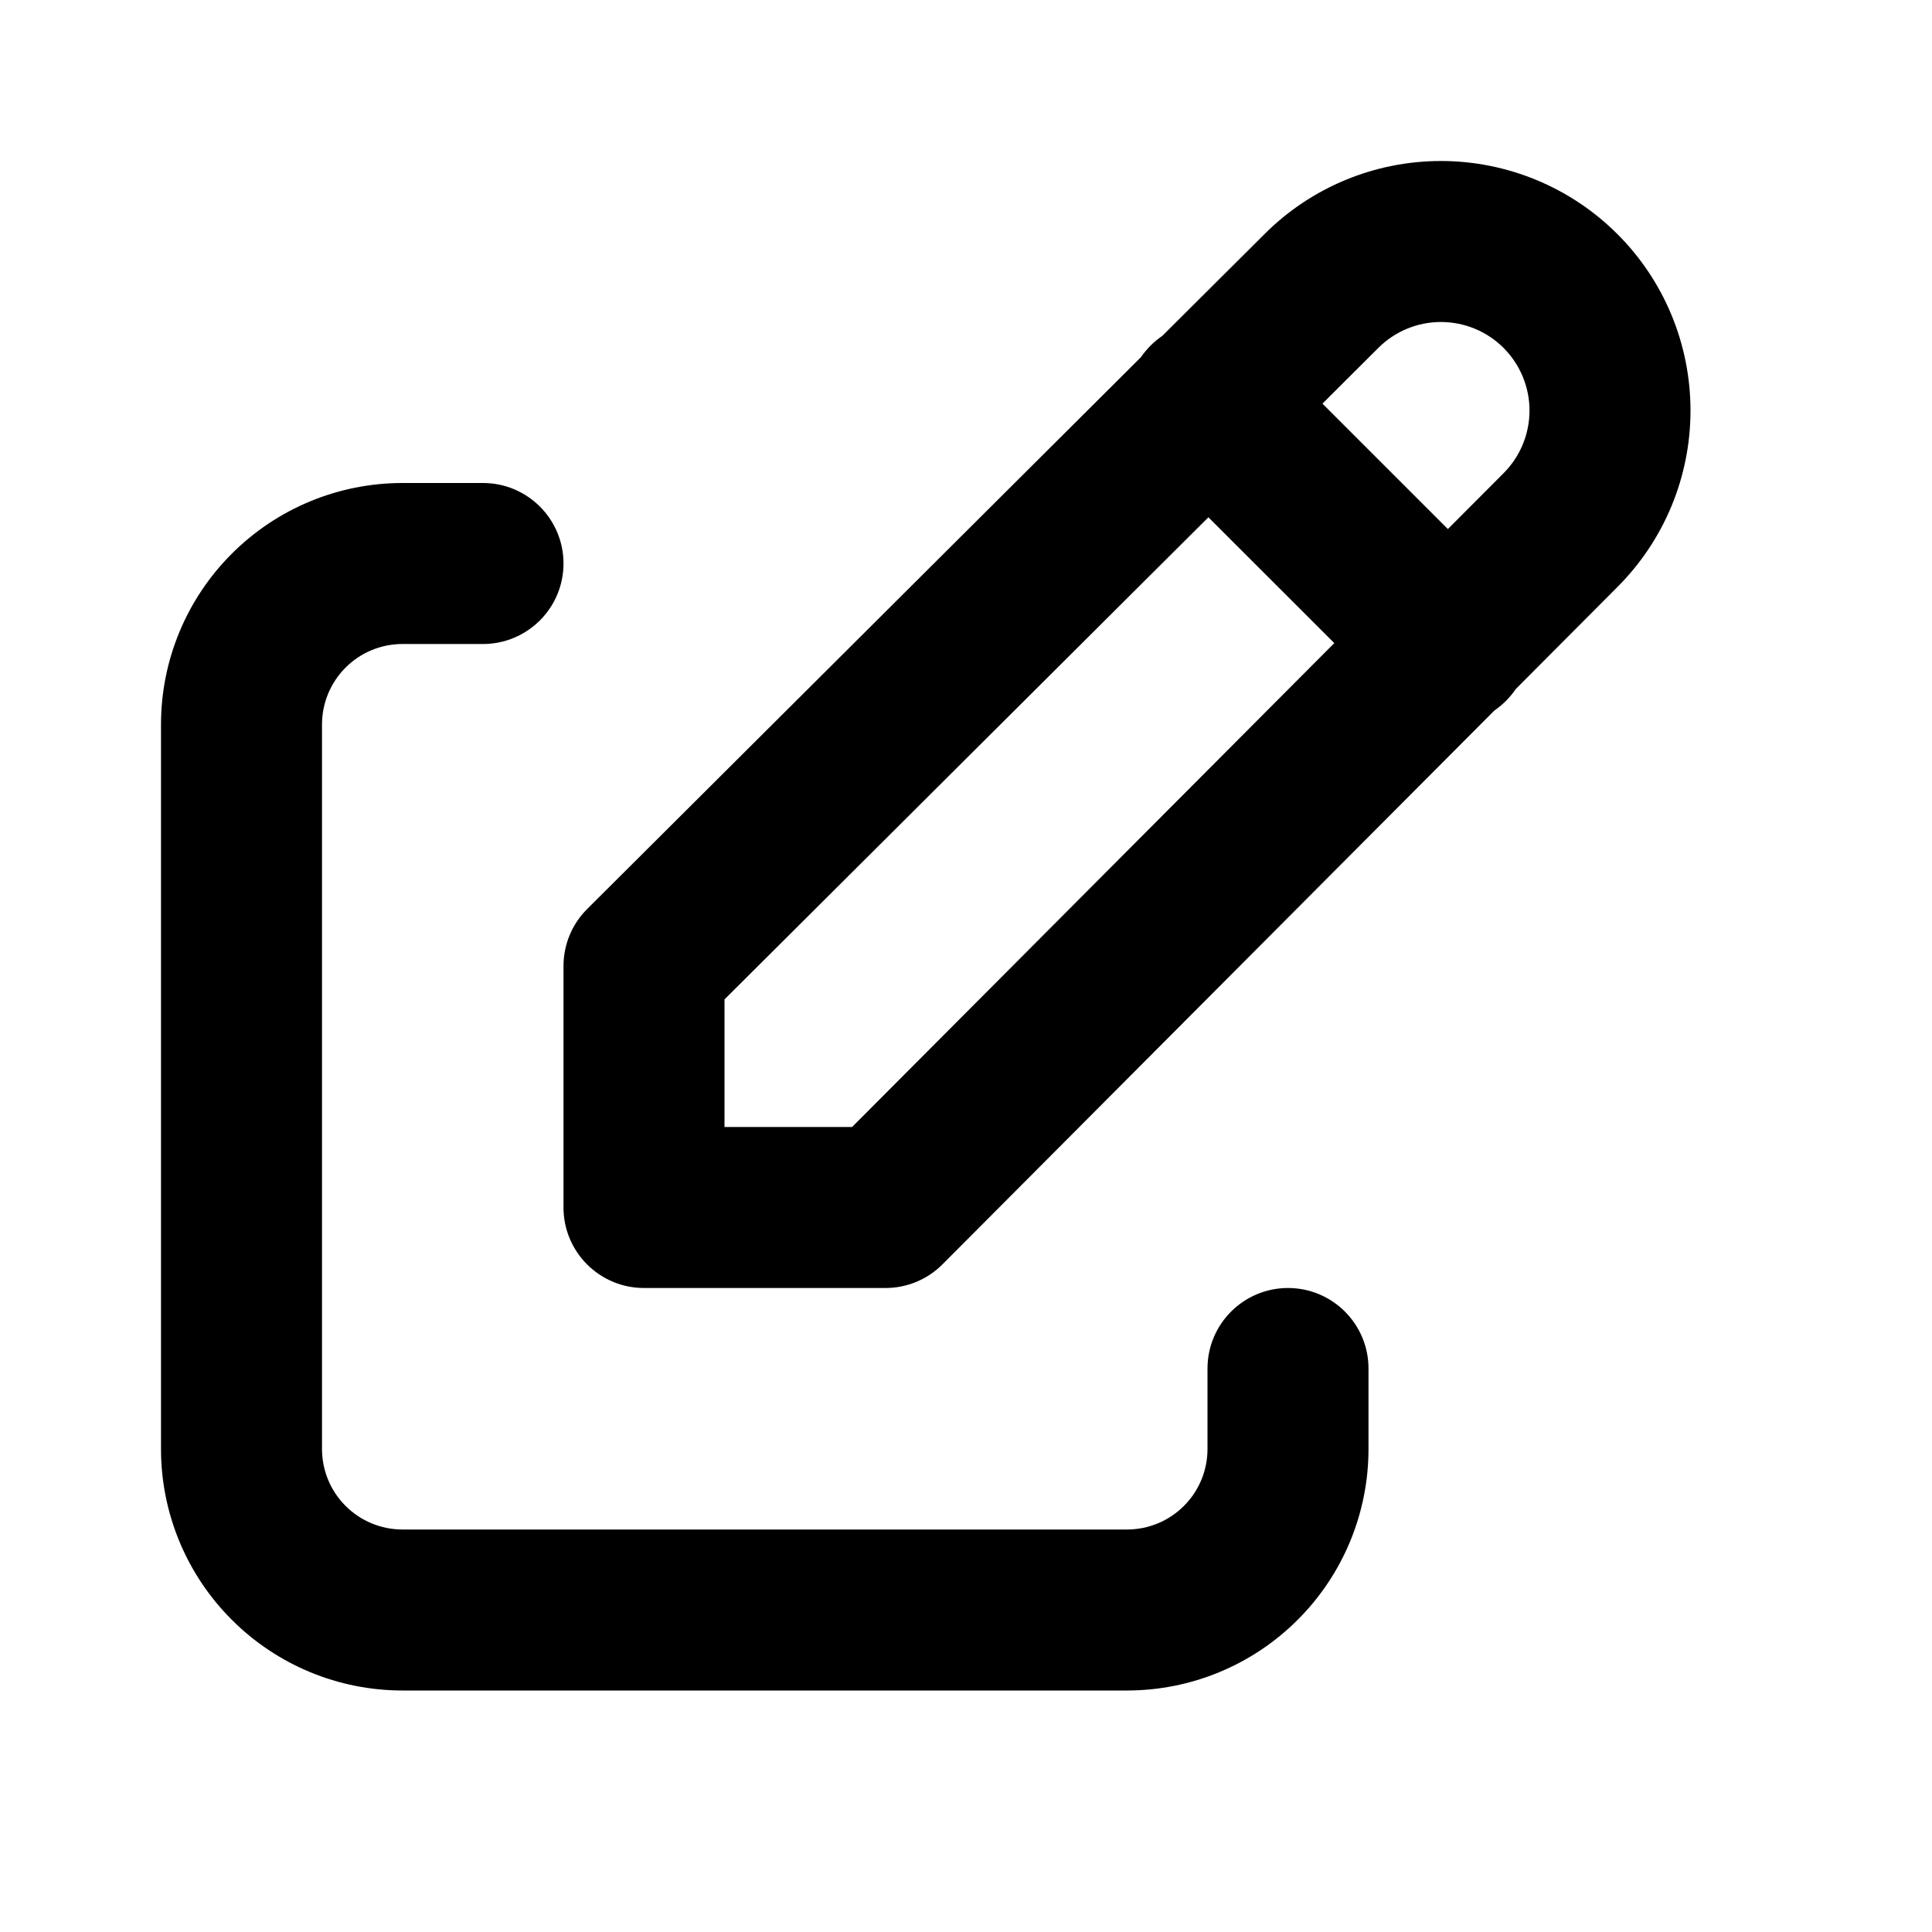 <svg width="24" height="24" viewBox="0 0 24 24" fill="none" xmlns="http://www.w3.org/2000/svg">
<path fill-rule="evenodd" clip-rule="evenodd" d="M2.879 6.879C3.441 6.316 4.204 6 5 6H6C6.552 6 7 6.448 7 7C7 7.552 6.552 8 6 8H5C4.735 8 4.48 8.105 4.293 8.293C4.105 8.481 4 8.735 4 9V18C4 18.265 4.105 18.52 4.293 18.707C4.48 18.895 4.735 19 5 19H14C14.265 19 14.52 18.895 14.707 18.707C14.895 18.52 15 18.265 15 18V17C15 16.448 15.448 16 16 16C16.552 16 17 16.448 17 17V18C17 18.796 16.684 19.559 16.121 20.121C15.559 20.684 14.796 21 14 21H5C4.204 21 3.441 20.684 2.879 20.121C2.316 19.559 2 18.796 2 18V9C2 8.204 2.316 7.441 2.879 6.879Z" fill="black"/>
<path fill-rule="evenodd" clip-rule="evenodd" d="M15.709 2.907C16.29 2.326 17.078 2 17.9 2C18.722 2 19.511 2.327 20.092 2.908C20.674 3.489 21 4.278 21 5.1C21 5.922 20.674 6.71 20.093 7.291C20.093 7.292 20.092 7.292 20.092 7.292L18.829 8.56C18.794 8.612 18.753 8.661 18.707 8.707C18.662 8.752 18.614 8.792 18.563 8.827L11.708 15.706C11.521 15.894 11.266 16 11 16H8C7.448 16 7 15.552 7 15V12C7 11.734 7.106 11.479 7.294 11.292L14.173 4.437C14.208 4.386 14.248 4.338 14.293 4.293C14.339 4.247 14.388 4.207 14.44 4.171L15.708 2.908C15.708 2.908 15.708 2.907 15.709 2.907ZM15.011 6.426L9 12.415V14H10.585L16.575 7.989L15.011 6.426ZM17.986 6.572L16.428 5.014L17.122 4.322C17.328 4.116 17.608 4 17.9 4C18.192 4 18.472 4.116 18.678 4.322C18.884 4.529 19 4.808 19 5.1C19 5.392 18.884 5.672 18.678 5.878L17.986 6.572Z" fill="black"/>
</svg>

